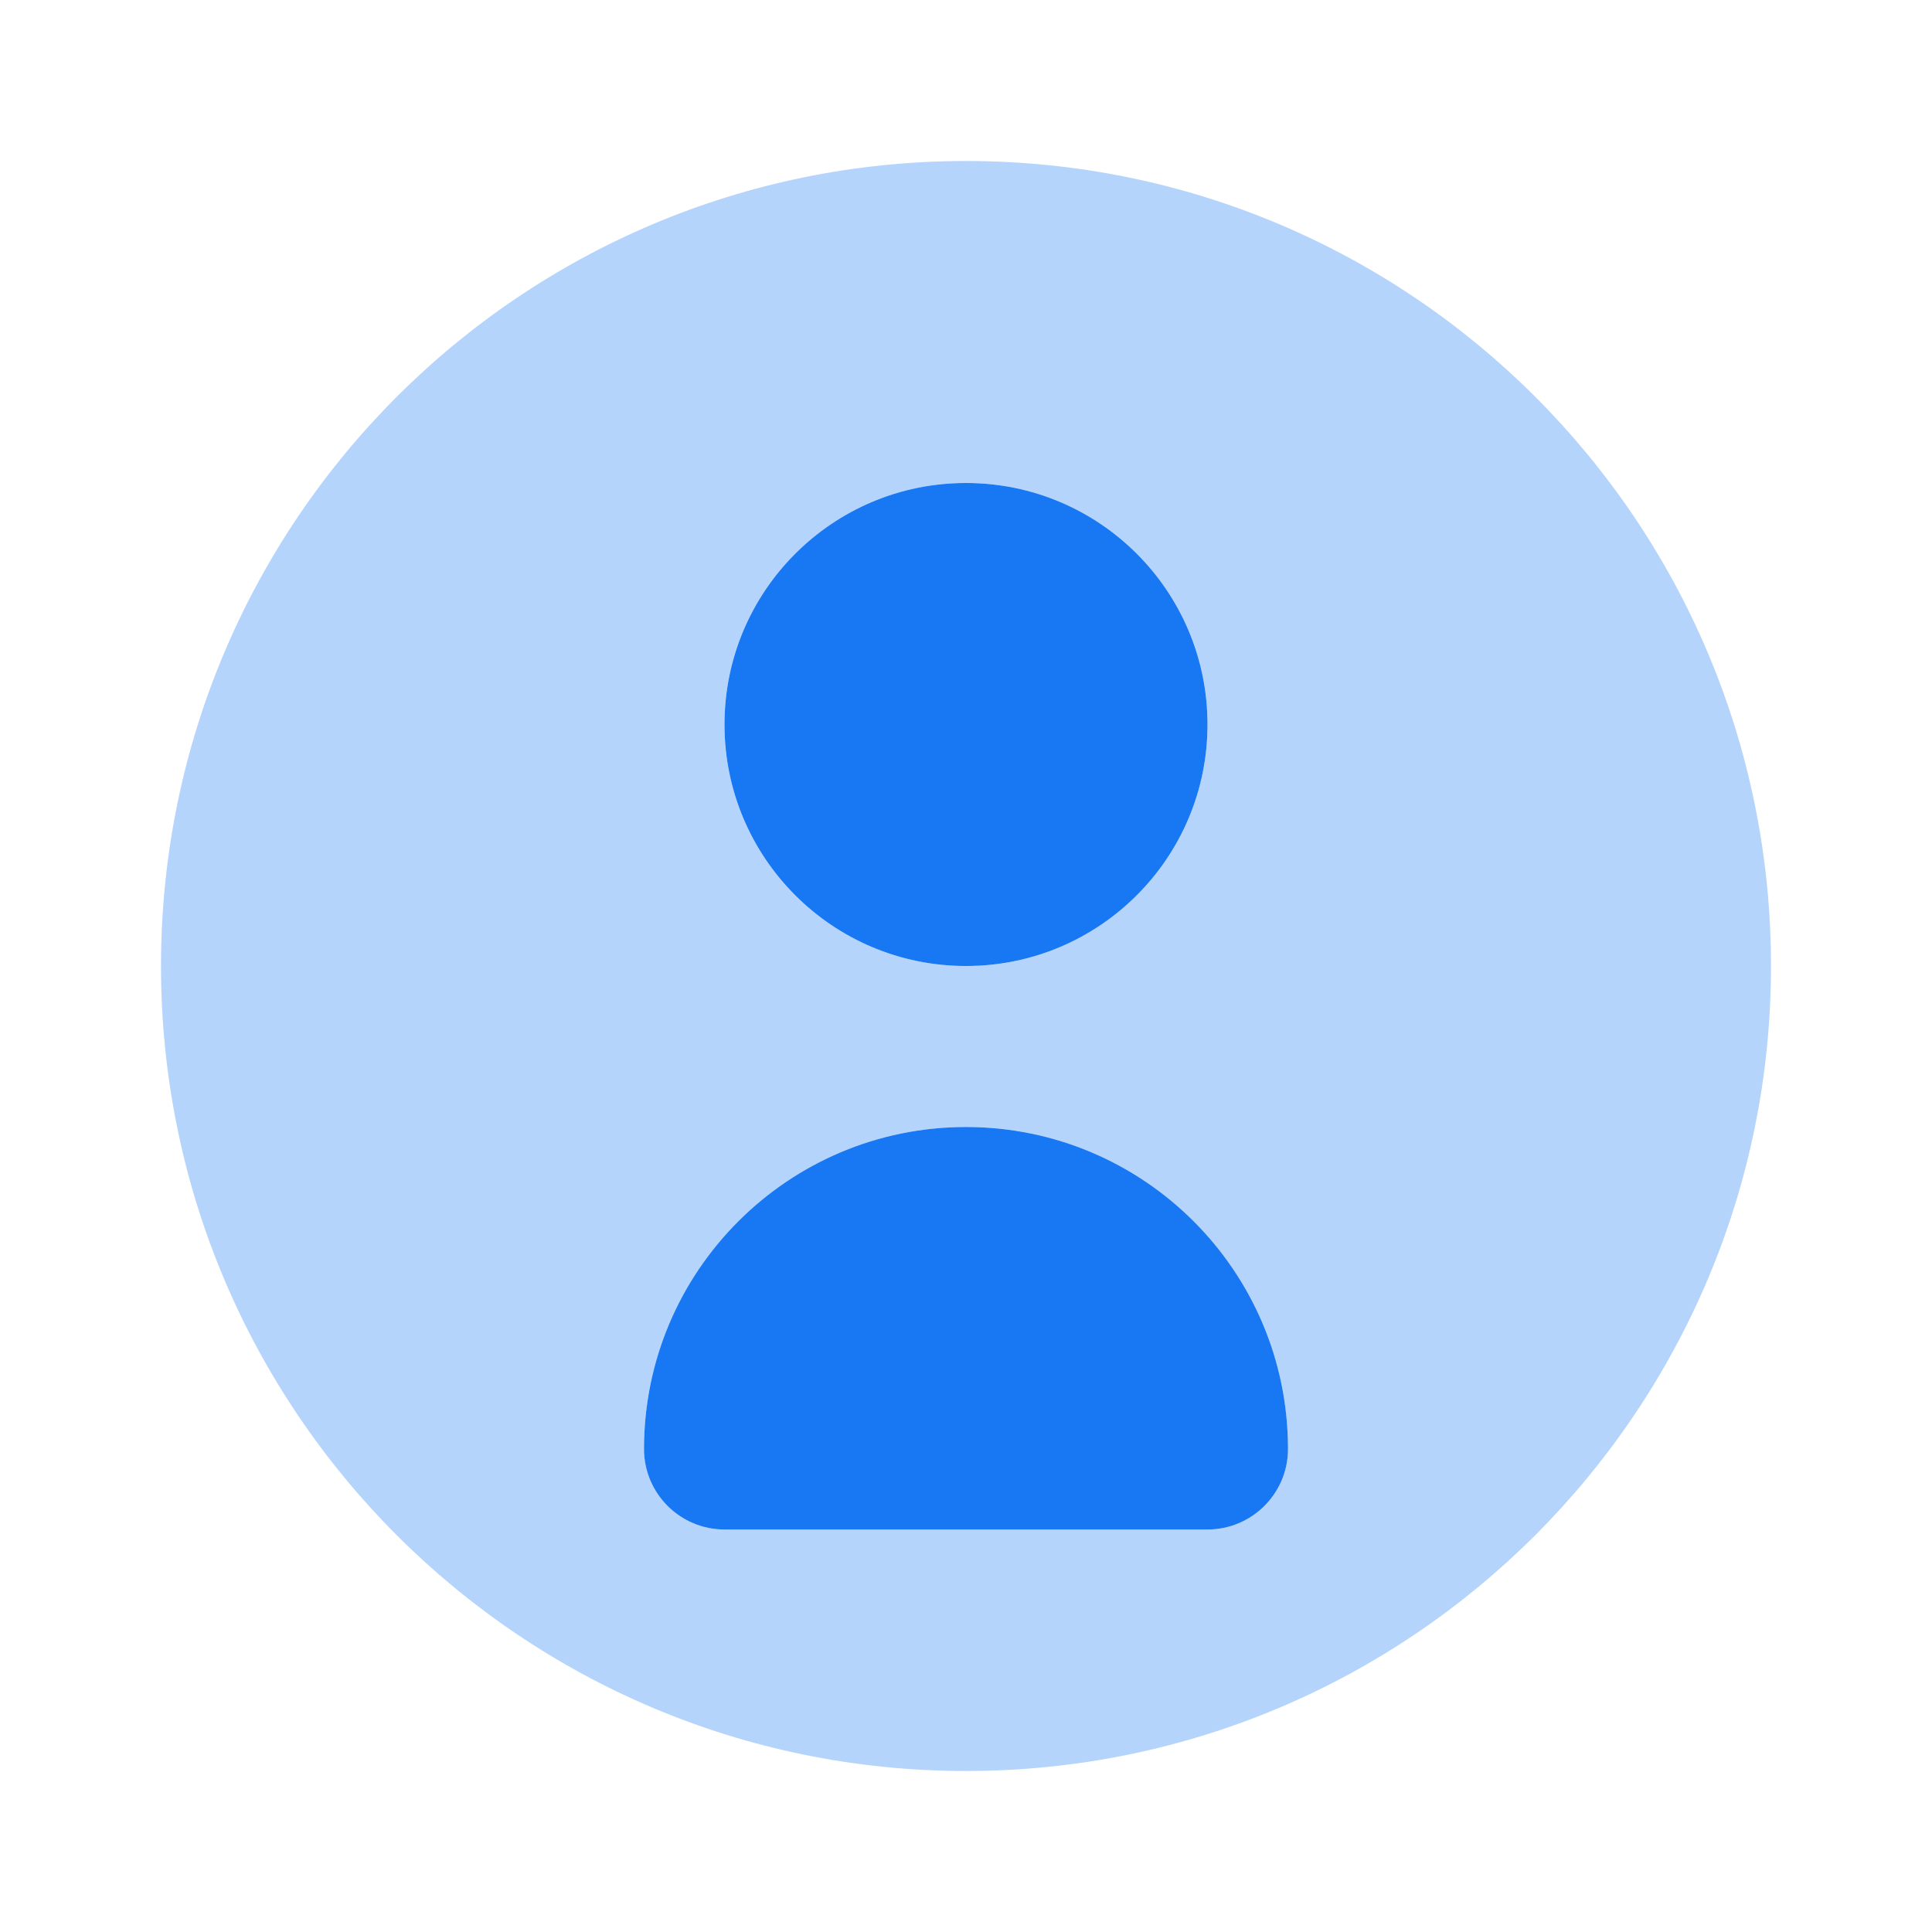 <svg width="24" height="24" viewBox="0 0 24 24" fill="none" xmlns="http://www.w3.org/2000/svg">
  <path opacity="0.32" fill-rule="evenodd" clip-rule="evenodd" d="M12 2C6.477 2 2 6.477 2 12C2 17.523 6.477 22 12 22C17.523 22 22 17.523 22 12C22 6.477 17.523 2 12 2ZM12 12C10.343 12 9 10.657 9 9C9 7.343 10.343 6 12 6C13.657 6 15 7.343 15 9C15 10.657 13.657 12 12 12ZM12 14C9.791 14 8 15.791 8 18C8 18.552 8.448 19 9 19H15C15.552 19 16 18.552 16 18C16 15.791 14.209 14 12 14Z" fill="#1877F2"/>
  <path d="M12 12C13.657 12 15 10.657 15 9C15 7.343 13.657 6 12 6C10.343 6 9 7.343 9 9C9 10.657 10.343 12 12 12Z" fill="#1877F2"/>
  <path d="M15 19H9C8.448 19 8 18.552 8 18C8 15.791 9.791 14 12 14C14.209 14 16 15.791 16 18C16 18.552 15.552 19 15 19Z" fill="#1877F2"/>
</svg>
